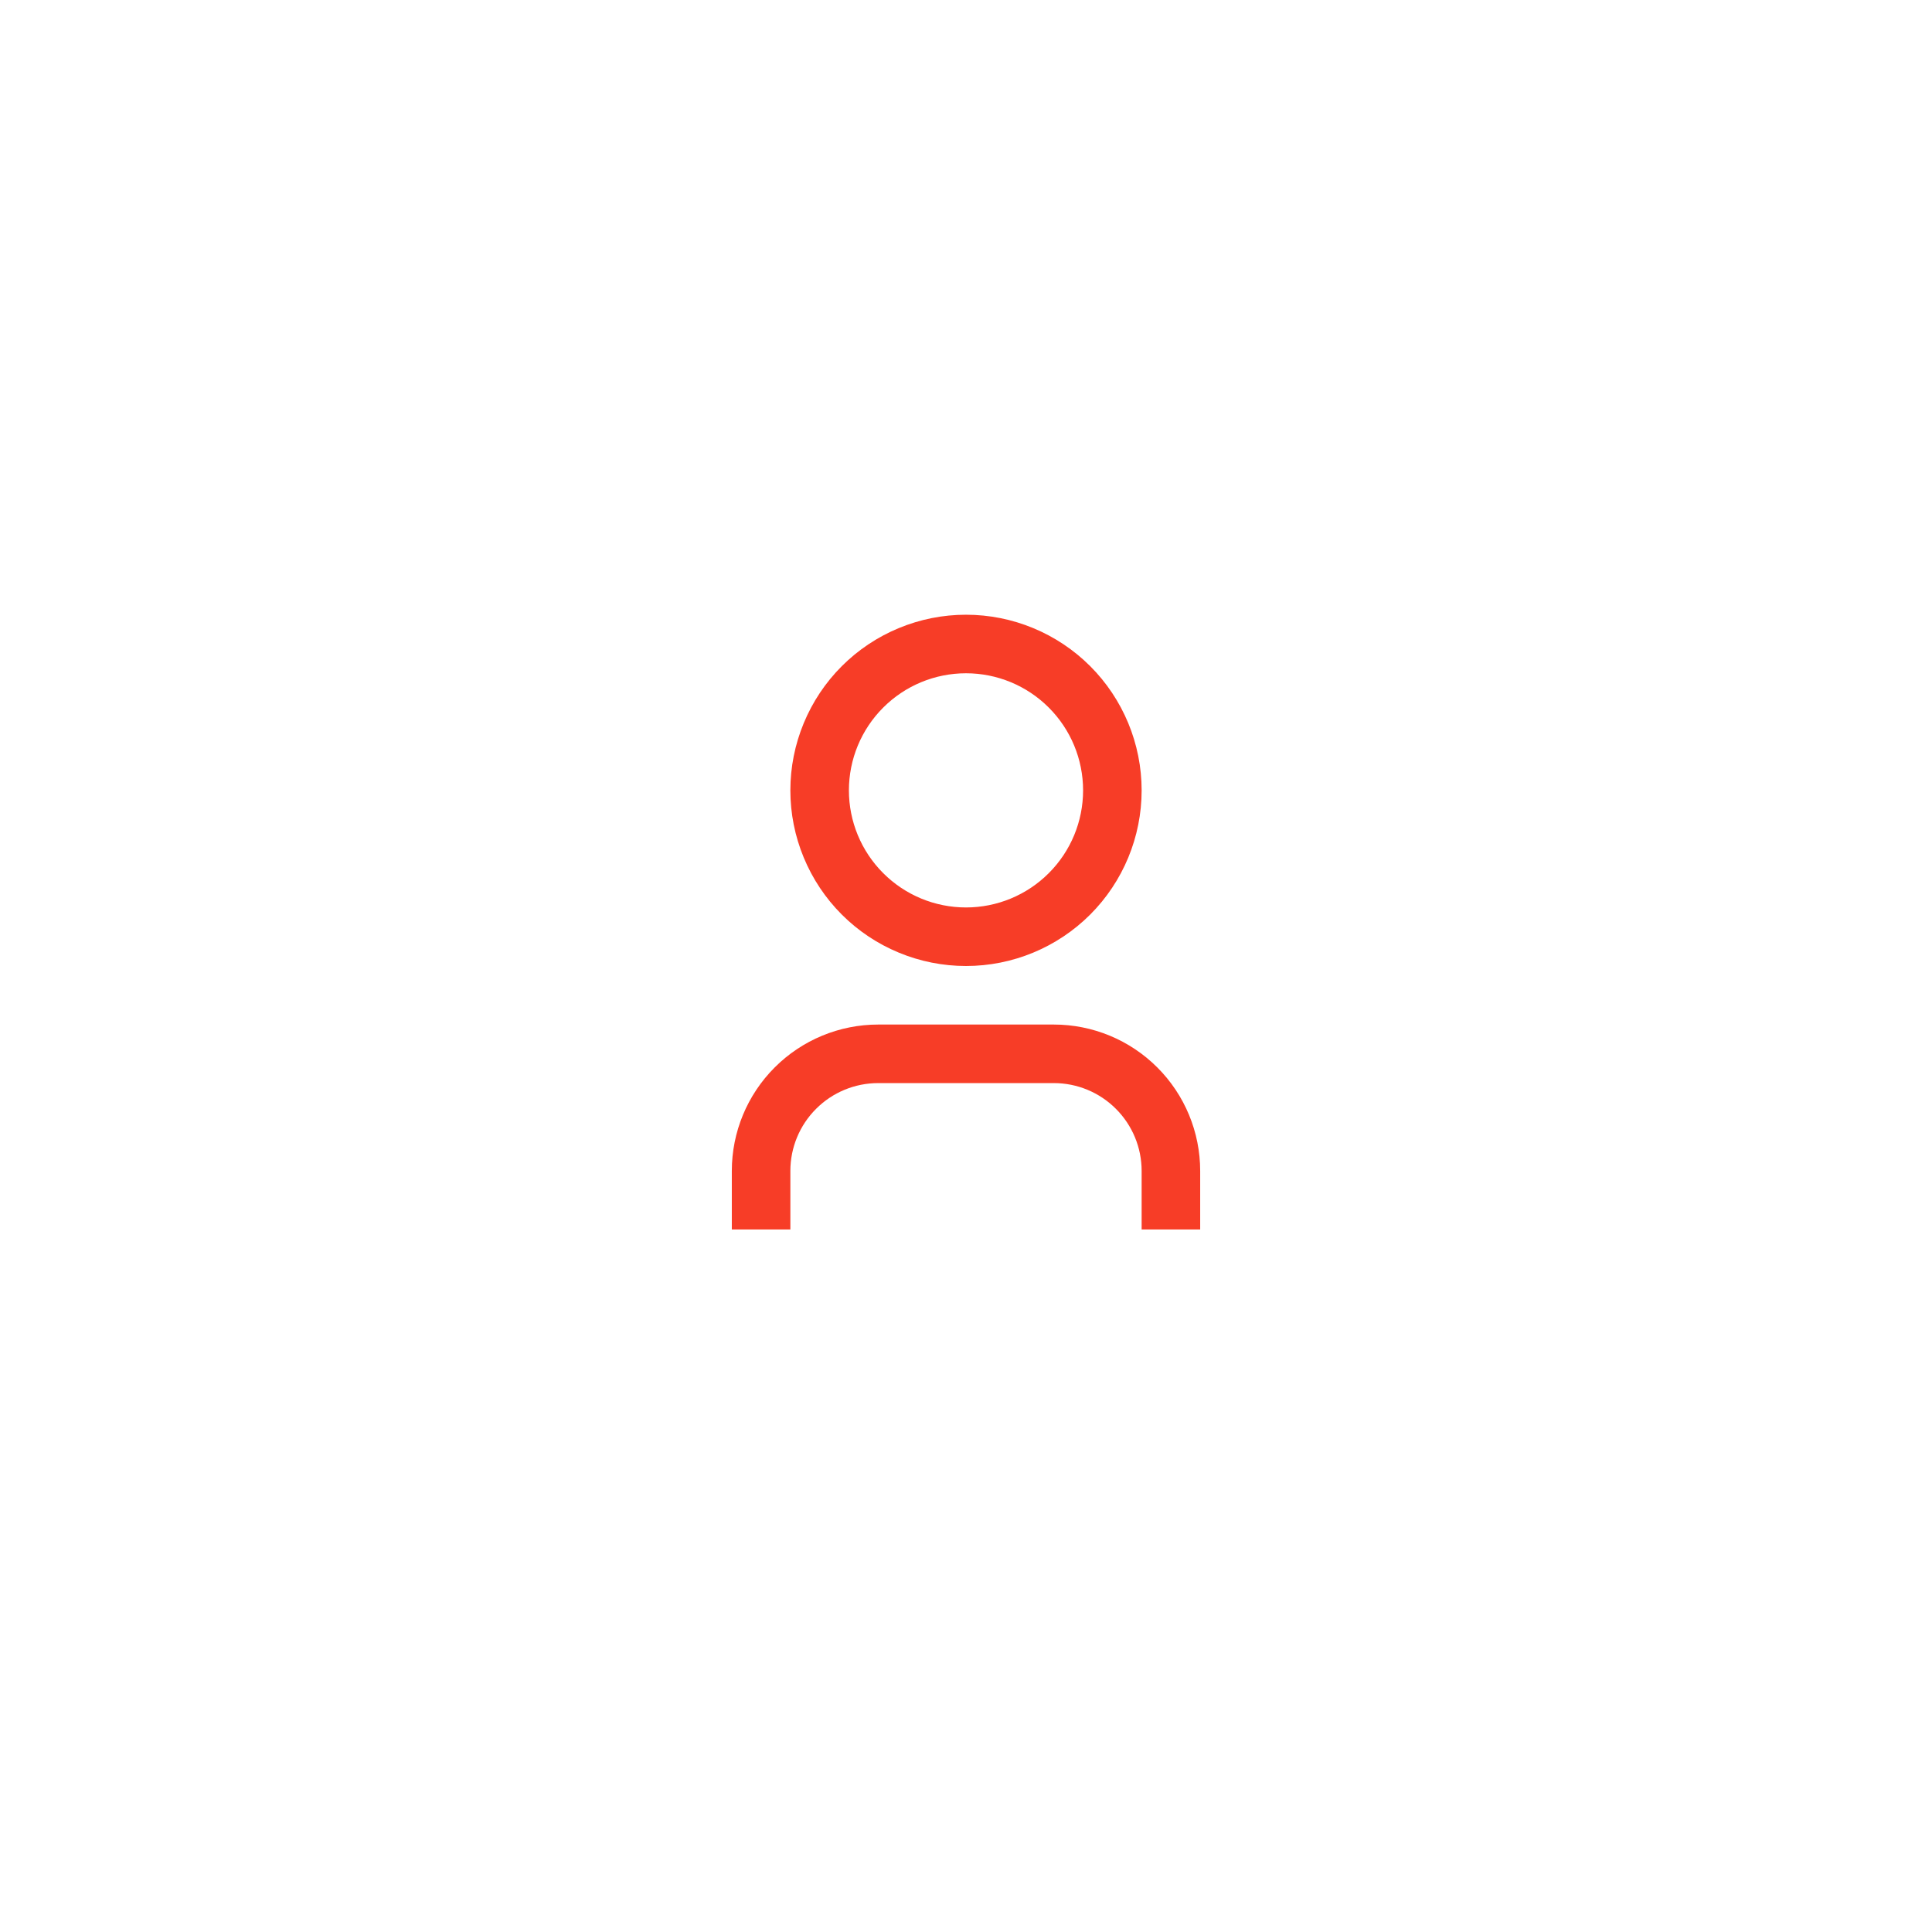 <svg width="66" height="66" viewBox="0 0 66 66" fill="none" xmlns="http://www.w3.org/2000/svg">
<g filter="url(#filter0_d_9_48)">
<circle cx="33" cy="29" r="22" fill="white"/>
<g clip-path="url(#clip0_9_48)">
<path d="M41 38H39V36C39 35.204 38.684 34.441 38.121 33.879C37.559 33.316 36.796 33 36 33H30C29.204 33 28.441 33.316 27.879 33.879C27.316 34.441 27 35.204 27 36V38H25V36C25 34.674 25.527 33.402 26.465 32.465C27.402 31.527 28.674 31 30 31H36C37.326 31 38.598 31.527 39.535 32.465C40.473 33.402 41 34.674 41 36V38ZM33 29C32.212 29 31.432 28.845 30.704 28.543C29.976 28.242 29.314 27.8 28.757 27.243C28.2 26.686 27.758 26.024 27.457 25.296C27.155 24.568 27 23.788 27 23C27 22.212 27.155 21.432 27.457 20.704C27.758 19.976 28.2 19.314 28.757 18.757C29.314 18.2 29.976 17.758 30.704 17.457C31.432 17.155 32.212 17 33 17C34.591 17 36.117 17.632 37.243 18.757C38.368 19.883 39 21.409 39 23C39 24.591 38.368 26.117 37.243 27.243C36.117 28.368 34.591 29 33 29ZM33 27C34.061 27 35.078 26.579 35.828 25.828C36.579 25.078 37 24.061 37 23C37 21.939 36.579 20.922 35.828 20.172C35.078 19.421 34.061 19 33 19C31.939 19 30.922 19.421 30.172 20.172C29.421 20.922 29 21.939 29 23C29 24.061 29.421 25.078 30.172 25.828C30.922 26.579 31.939 27 33 27Z" fill="#F73D27"/>
</g>
</g>
<defs>
<filter id="filter0_d_9_48" x="0" y="0" width="66" height="66" filterUnits="userSpaceOnUse" color-interpolation-filters="sRGB">
<feFlood flood-opacity="0" result="BackgroundImageFix"/>
<feColorMatrix in="SourceAlpha" type="matrix" values="0 0 0 0 0 0 0 0 0 0 0 0 0 0 0 0 0 0 127 0" result="hardAlpha"/>
<feOffset dy="4"/>
<feGaussianBlur stdDeviation="5.5"/>
<feComposite in2="hardAlpha" operator="out"/>
<feColorMatrix type="matrix" values="0 0 0 0 0 0 0 0 0 0 0 0 0 0 0 0 0 0 0.25 0"/>
<feBlend mode="normal" in2="BackgroundImageFix" result="effect1_dropShadow_9_48"/>
<feBlend mode="normal" in="SourceGraphic" in2="effect1_dropShadow_9_48" result="shape"/>
</filter>
<clipPath id="clip0_9_48">
<rect width="24" height="24" fill="white" transform="translate(21 16)"/>
</clipPath>
</defs>
</svg>

